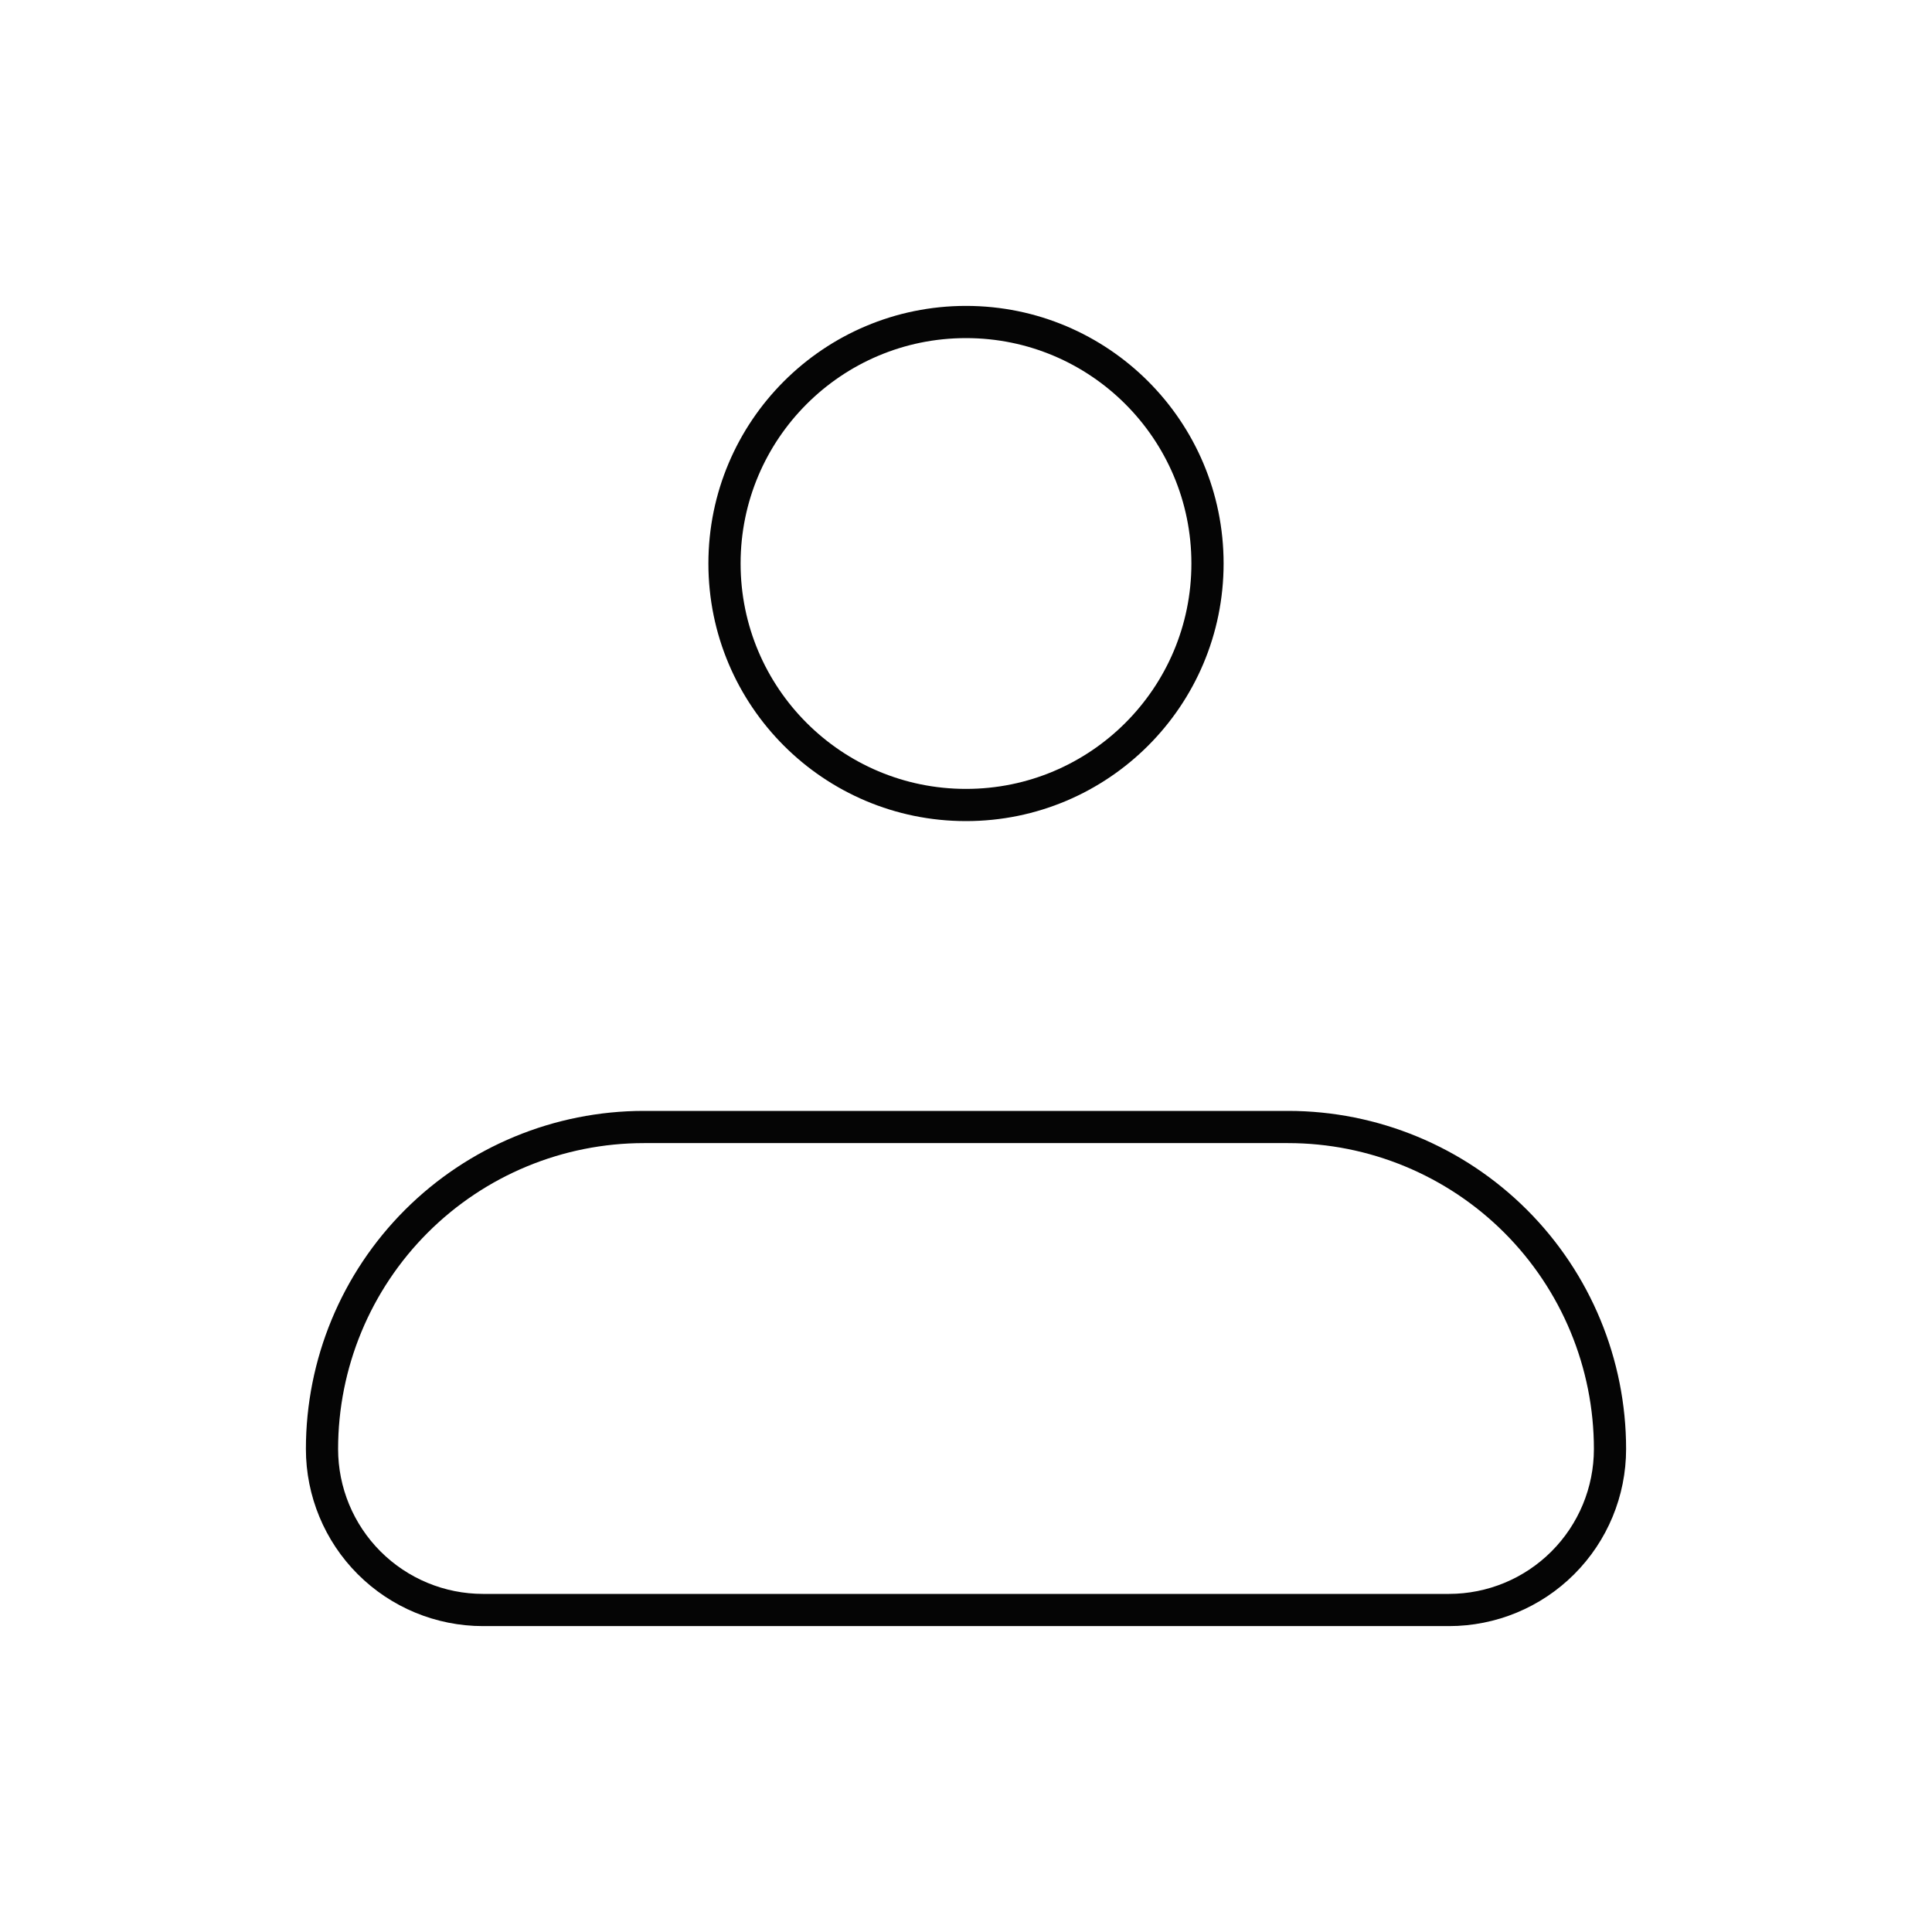 <svg width="60" height="60" viewBox="0 0 60 60" fill="none" xmlns="http://www.w3.org/2000/svg">
<g id="iconamoon:profile-thin">
<g id="Group">
<path id="Vector" d="M10 45C10 42.348 11.054 39.804 12.929 37.929C14.804 36.054 17.348 35 20 35H40C42.652 35 45.196 36.054 47.071 37.929C48.946 39.804 50 42.348 50 45C50 46.326 49.473 47.598 48.535 48.535C47.598 49.473 46.326 50 45 50H15C13.674 50 12.402 49.473 11.464 48.535C10.527 47.598 10 46.326 10 45Z" stroke="#050505" stroke-linejoin="round"/>
<path id="Vector_2" d="M30 25C34.142 25 37.5 21.642 37.5 17.5C37.5 13.358 34.142 10 30 10C25.858 10 22.5 13.358 22.5 17.5C22.5 21.642 25.858 25 30 25Z" stroke="#050505"/>
</g>
</g>
</svg>
